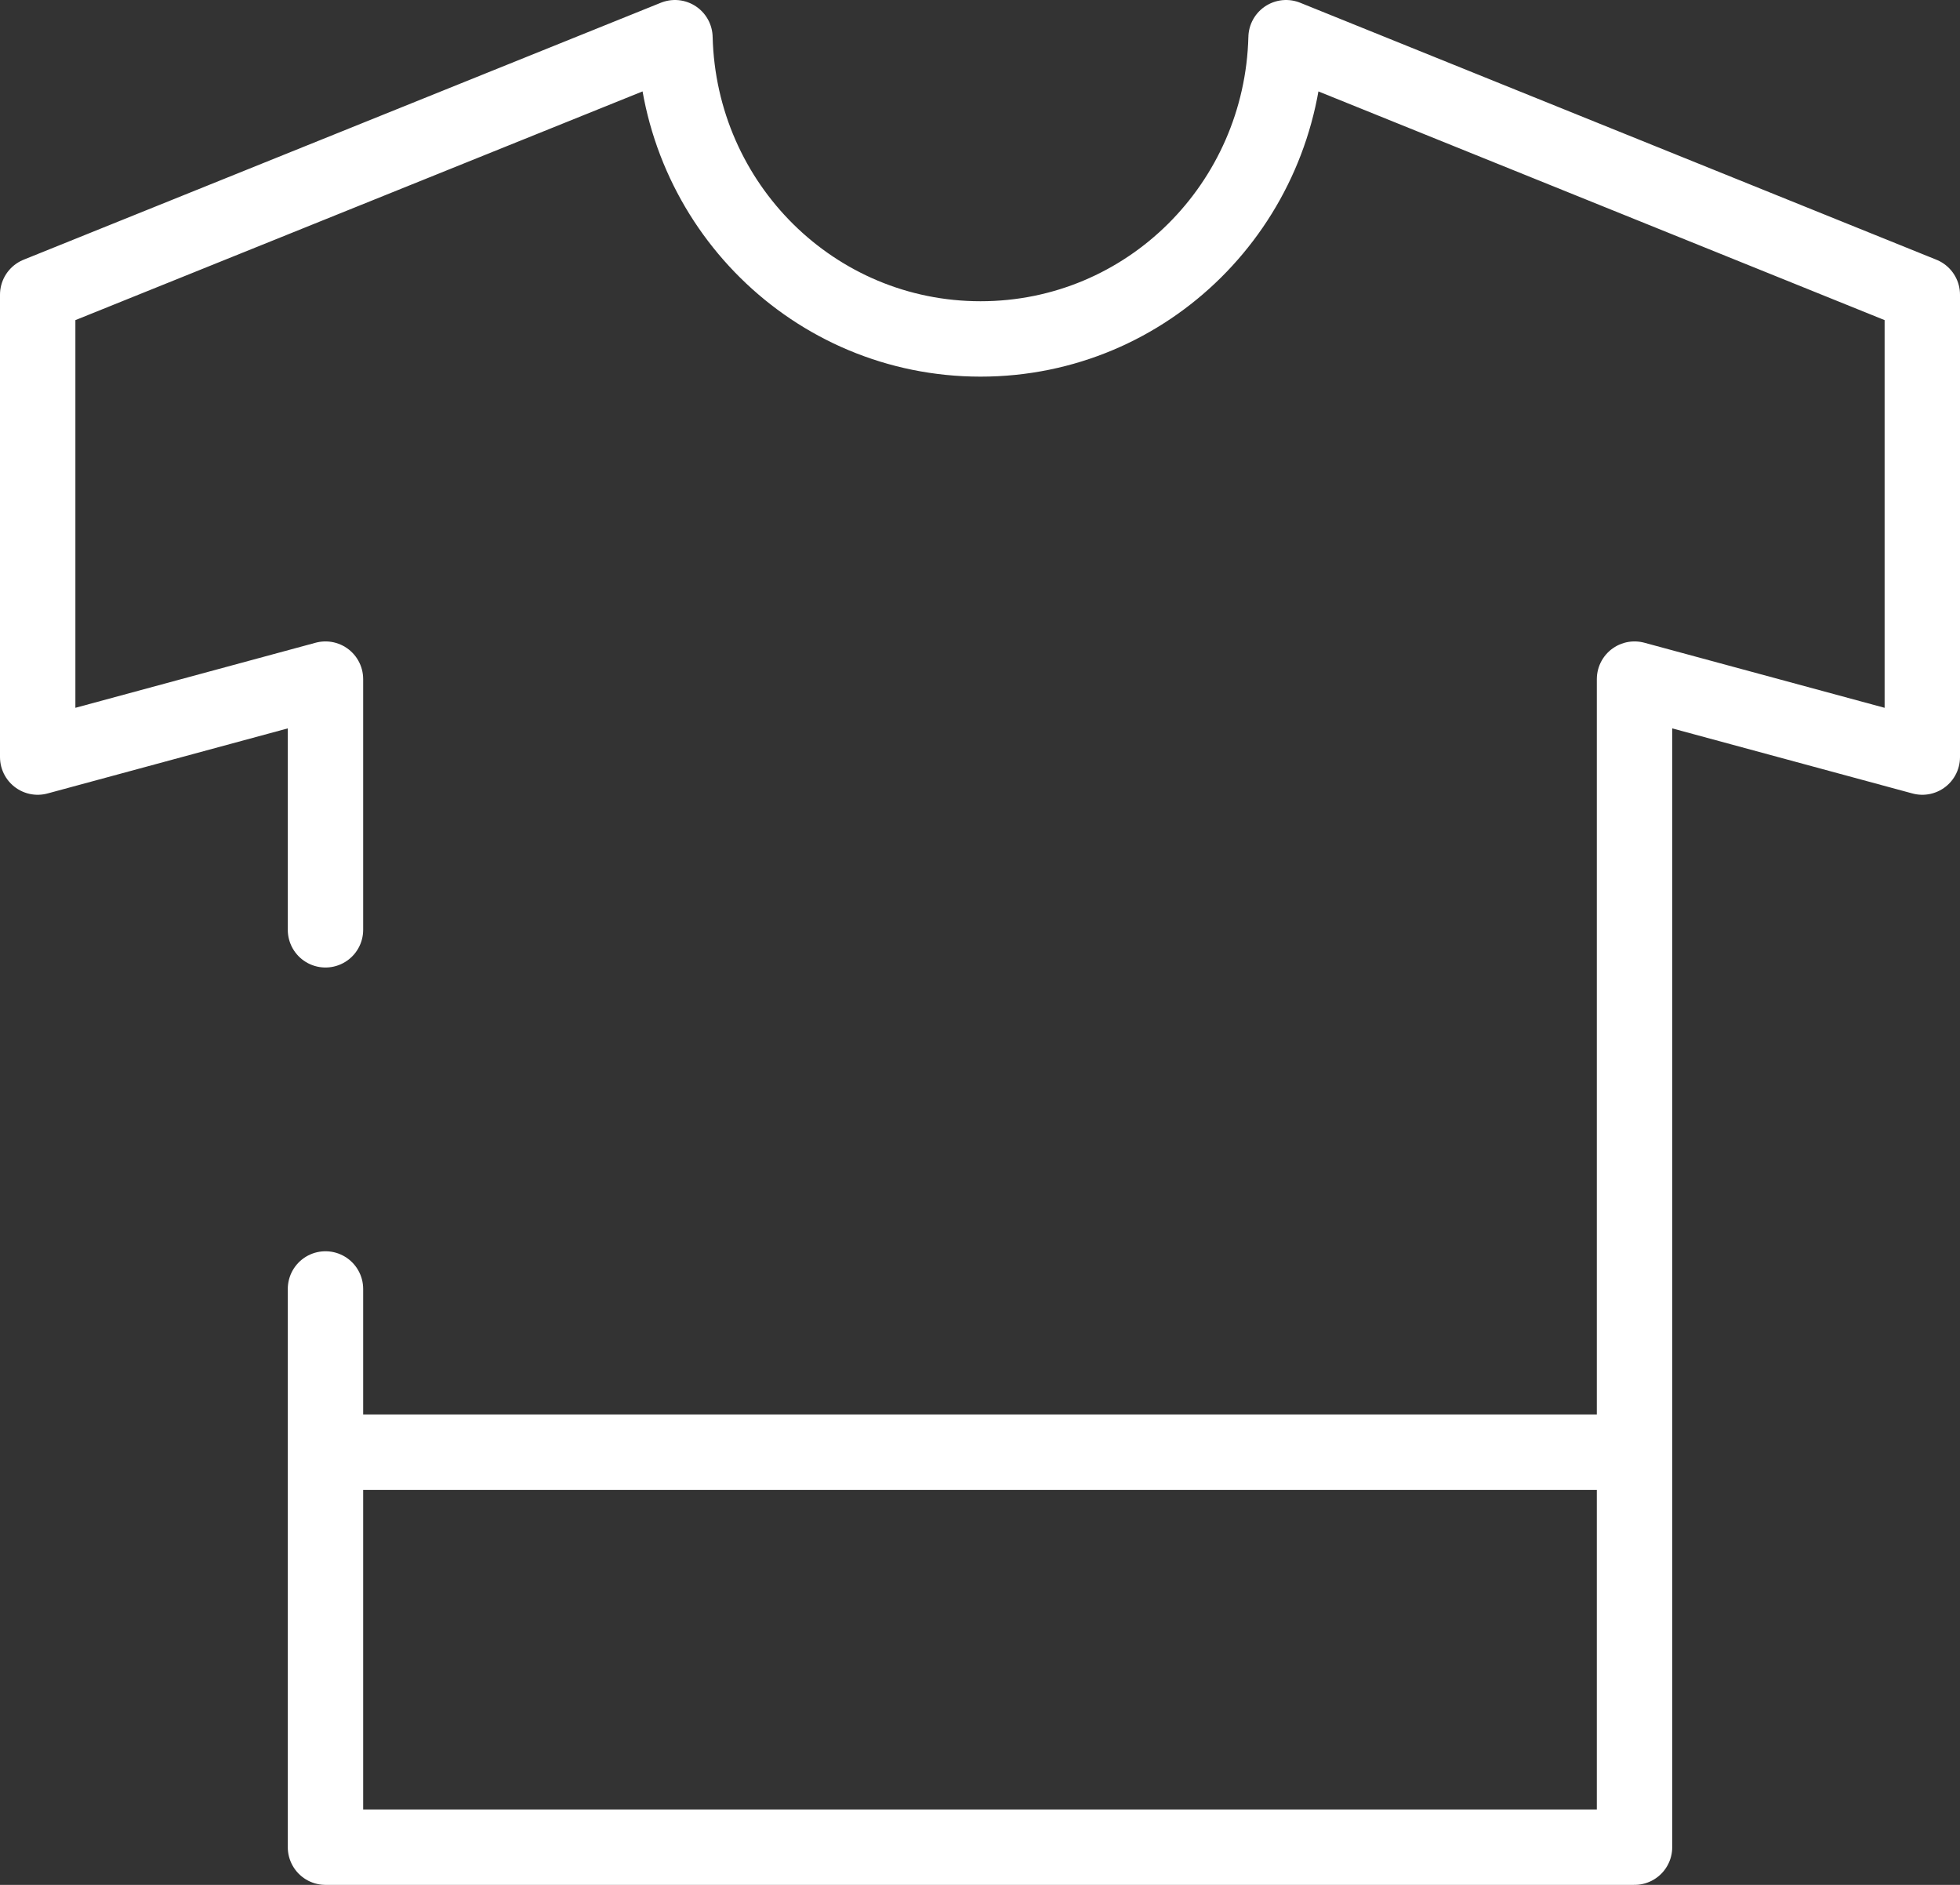 <svg width="52" height="50" viewBox="0 0 52 50" fill="none" xmlns="http://www.w3.org/2000/svg">
<rect x="0" y="0" width="52" height="50" fill="#333333" stroke="none"/>
<path d="M8.968 38.522H43.005" stroke="white" stroke-width="2" stroke-linecap="round" stroke-linejoin="round"/>
<path d="M8.635 34.192V49H43.365V18.015L51 20.083V7.817L34.12 1C34.009 5.415 30.456 8.991 26.014 8.991C21.6 8.991 18.018 5.442 17.907 1L1 7.817V20.083L8.635 18.015V24.665" stroke="white" stroke-width="2" stroke-linecap="round" stroke-linejoin="round"/>
</svg>
